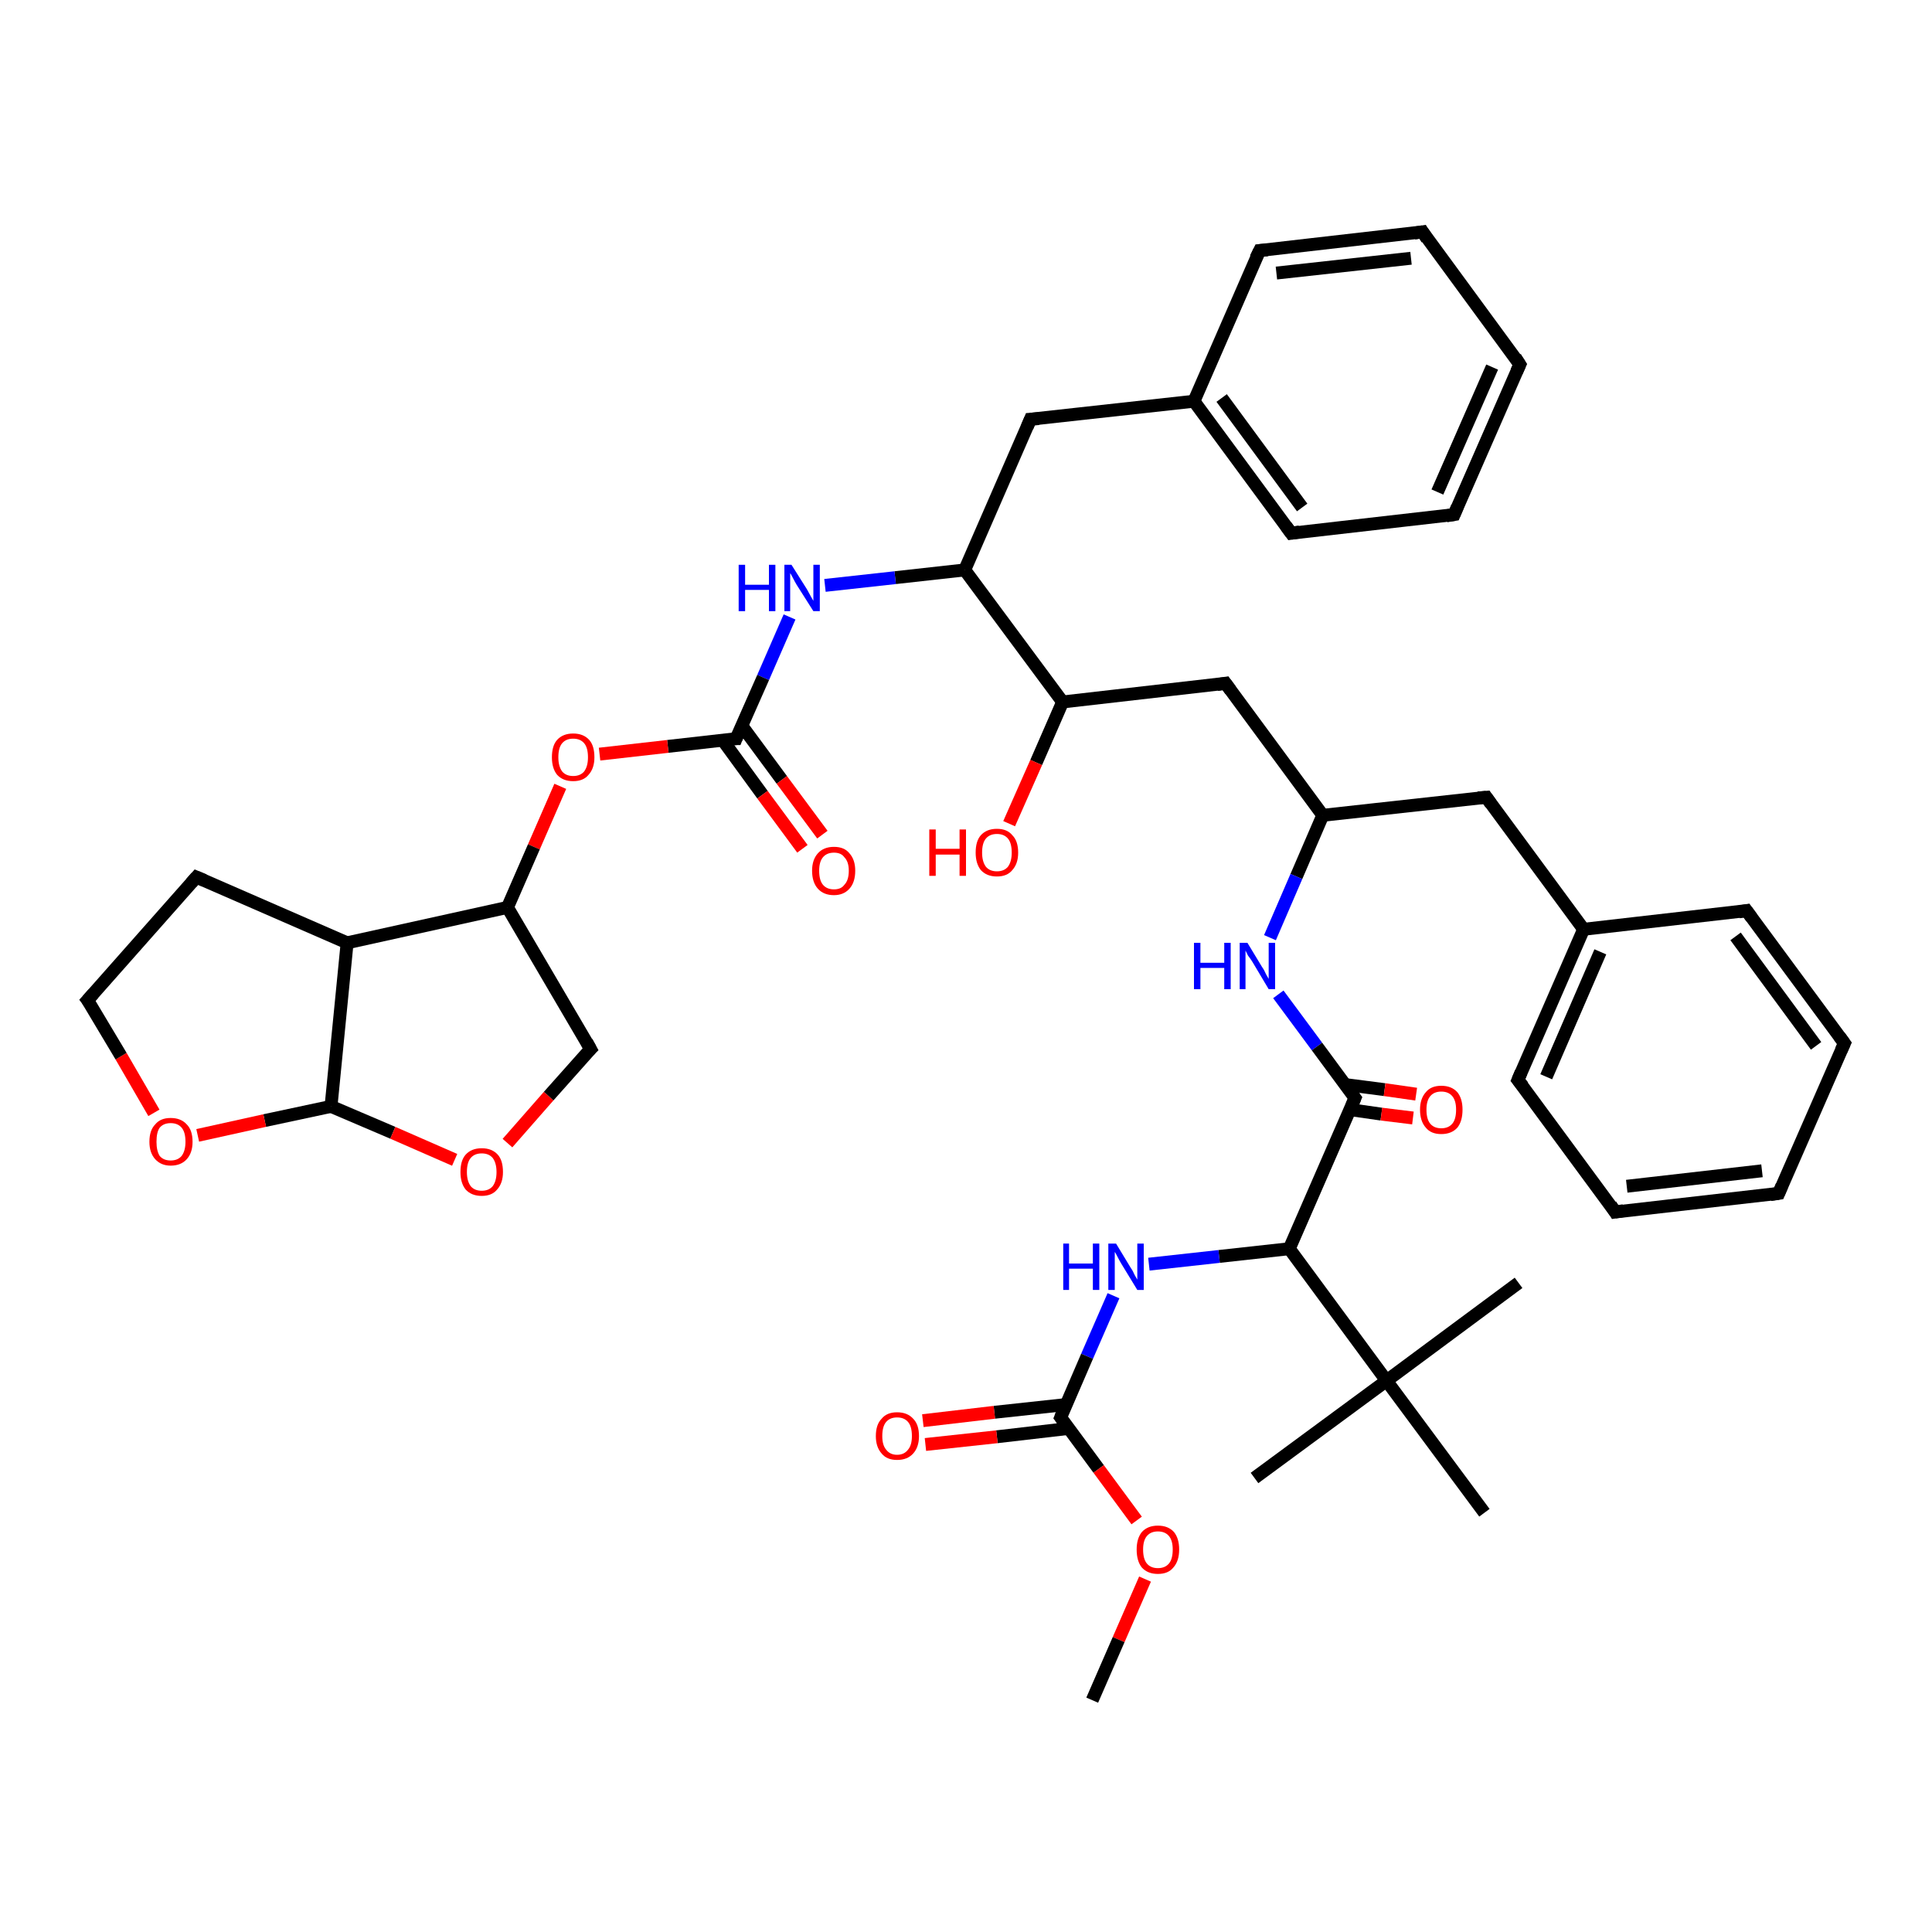 <?xml version='1.0' encoding='iso-8859-1'?>
<svg version='1.1' baseProfile='full'
              xmlns='http://www.w3.org/2000/svg'
                      xmlns:rdkit='http://www.rdkit.org/xml'
                      xmlns:xlink='http://www.w3.org/1999/xlink'
                  xml:space='preserve'
width='300px' height='300px' viewBox='0 0 300 300'>
<!-- END OF HEADER -->
<rect style='opacity:1.0;fill:#FFFFFF;stroke:none' width='300.0' height='300.0' x='0.0' y='0.0'> </rect>
<path class='bond-0 atom-0 atom-1' d='M 185.4,62.3 L 200.5,82.8' style='fill:none;fill-rule:evenodd;stroke:#000000;stroke-width:2.0px;stroke-linecap:butt;stroke-linejoin:miter;stroke-opacity:1' />
<path class='bond-0 atom-0 atom-1' d='M 189.7,61.8 L 202.2,78.8' style='fill:none;fill-rule:evenodd;stroke:#000000;stroke-width:2.0px;stroke-linecap:butt;stroke-linejoin:miter;stroke-opacity:1' />
<path class='bond-1 atom-1 atom-2' d='M 200.5,82.8 L 225.8,79.9' style='fill:none;fill-rule:evenodd;stroke:#000000;stroke-width:2.0px;stroke-linecap:butt;stroke-linejoin:miter;stroke-opacity:1' />
<path class='bond-2 atom-2 atom-3' d='M 225.8,79.9 L 236.0,56.6' style='fill:none;fill-rule:evenodd;stroke:#000000;stroke-width:2.0px;stroke-linecap:butt;stroke-linejoin:miter;stroke-opacity:1' />
<path class='bond-2 atom-2 atom-3' d='M 223.2,76.4 L 231.7,57.0' style='fill:none;fill-rule:evenodd;stroke:#000000;stroke-width:2.0px;stroke-linecap:butt;stroke-linejoin:miter;stroke-opacity:1' />
<path class='bond-3 atom-3 atom-4' d='M 236.0,56.6 L 220.9,36.0' style='fill:none;fill-rule:evenodd;stroke:#000000;stroke-width:2.0px;stroke-linecap:butt;stroke-linejoin:miter;stroke-opacity:1' />
<path class='bond-4 atom-4 atom-5' d='M 220.9,36.0 L 195.6,38.9' style='fill:none;fill-rule:evenodd;stroke:#000000;stroke-width:2.0px;stroke-linecap:butt;stroke-linejoin:miter;stroke-opacity:1' />
<path class='bond-4 atom-4 atom-5' d='M 219.1,40.1 L 198.2,42.4' style='fill:none;fill-rule:evenodd;stroke:#000000;stroke-width:2.0px;stroke-linecap:butt;stroke-linejoin:miter;stroke-opacity:1' />
<path class='bond-5 atom-0 atom-6' d='M 185.4,62.3 L 160.0,65.1' style='fill:none;fill-rule:evenodd;stroke:#000000;stroke-width:2.0px;stroke-linecap:butt;stroke-linejoin:miter;stroke-opacity:1' />
<path class='bond-6 atom-6 atom-7' d='M 160.0,65.1 L 149.8,88.5' style='fill:none;fill-rule:evenodd;stroke:#000000;stroke-width:2.0px;stroke-linecap:butt;stroke-linejoin:miter;stroke-opacity:1' />
<path class='bond-7 atom-7 atom-8' d='M 149.8,88.5 L 165.0,109.0' style='fill:none;fill-rule:evenodd;stroke:#000000;stroke-width:2.0px;stroke-linecap:butt;stroke-linejoin:miter;stroke-opacity:1' />
<path class='bond-8 atom-8 atom-9' d='M 165.0,109.0 L 190.3,106.1' style='fill:none;fill-rule:evenodd;stroke:#000000;stroke-width:2.0px;stroke-linecap:butt;stroke-linejoin:miter;stroke-opacity:1' />
<path class='bond-9 atom-9 atom-10' d='M 190.3,106.1 L 205.4,126.6' style='fill:none;fill-rule:evenodd;stroke:#000000;stroke-width:2.0px;stroke-linecap:butt;stroke-linejoin:miter;stroke-opacity:1' />
<path class='bond-10 atom-10 atom-11' d='M 205.4,126.6 L 230.8,123.8' style='fill:none;fill-rule:evenodd;stroke:#000000;stroke-width:2.0px;stroke-linecap:butt;stroke-linejoin:miter;stroke-opacity:1' />
<path class='bond-11 atom-11 atom-12' d='M 230.8,123.8 L 245.9,144.3' style='fill:none;fill-rule:evenodd;stroke:#000000;stroke-width:2.0px;stroke-linecap:butt;stroke-linejoin:miter;stroke-opacity:1' />
<path class='bond-12 atom-12 atom-13' d='M 245.9,144.3 L 235.7,167.7' style='fill:none;fill-rule:evenodd;stroke:#000000;stroke-width:2.0px;stroke-linecap:butt;stroke-linejoin:miter;stroke-opacity:1' />
<path class='bond-12 atom-12 atom-13' d='M 248.5,147.8 L 240.1,167.2' style='fill:none;fill-rule:evenodd;stroke:#000000;stroke-width:2.0px;stroke-linecap:butt;stroke-linejoin:miter;stroke-opacity:1' />
<path class='bond-13 atom-13 atom-14' d='M 235.7,167.7 L 250.8,188.2' style='fill:none;fill-rule:evenodd;stroke:#000000;stroke-width:2.0px;stroke-linecap:butt;stroke-linejoin:miter;stroke-opacity:1' />
<path class='bond-14 atom-14 atom-15' d='M 250.8,188.2 L 276.2,185.3' style='fill:none;fill-rule:evenodd;stroke:#000000;stroke-width:2.0px;stroke-linecap:butt;stroke-linejoin:miter;stroke-opacity:1' />
<path class='bond-14 atom-14 atom-15' d='M 252.6,184.2 L 273.6,181.8' style='fill:none;fill-rule:evenodd;stroke:#000000;stroke-width:2.0px;stroke-linecap:butt;stroke-linejoin:miter;stroke-opacity:1' />
<path class='bond-15 atom-15 atom-16' d='M 276.2,185.3 L 286.4,162.0' style='fill:none;fill-rule:evenodd;stroke:#000000;stroke-width:2.0px;stroke-linecap:butt;stroke-linejoin:miter;stroke-opacity:1' />
<path class='bond-16 atom-16 atom-17' d='M 286.4,162.0 L 271.2,141.4' style='fill:none;fill-rule:evenodd;stroke:#000000;stroke-width:2.0px;stroke-linecap:butt;stroke-linejoin:miter;stroke-opacity:1' />
<path class='bond-16 atom-16 atom-17' d='M 282.0,162.4 L 269.5,145.4' style='fill:none;fill-rule:evenodd;stroke:#000000;stroke-width:2.0px;stroke-linecap:butt;stroke-linejoin:miter;stroke-opacity:1' />
<path class='bond-17 atom-10 atom-18' d='M 205.4,126.6 L 201.3,136.1' style='fill:none;fill-rule:evenodd;stroke:#000000;stroke-width:2.0px;stroke-linecap:butt;stroke-linejoin:miter;stroke-opacity:1' />
<path class='bond-17 atom-10 atom-18' d='M 201.3,136.1 L 197.2,145.6' style='fill:none;fill-rule:evenodd;stroke:#0000FF;stroke-width:2.0px;stroke-linecap:butt;stroke-linejoin:miter;stroke-opacity:1' />
<path class='bond-18 atom-18 atom-19' d='M 198.5,154.4 L 204.5,162.5' style='fill:none;fill-rule:evenodd;stroke:#0000FF;stroke-width:2.0px;stroke-linecap:butt;stroke-linejoin:miter;stroke-opacity:1' />
<path class='bond-18 atom-18 atom-19' d='M 204.5,162.5 L 210.4,170.5' style='fill:none;fill-rule:evenodd;stroke:#000000;stroke-width:2.0px;stroke-linecap:butt;stroke-linejoin:miter;stroke-opacity:1' />
<path class='bond-19 atom-19 atom-20' d='M 210.4,170.5 L 200.2,193.9' style='fill:none;fill-rule:evenodd;stroke:#000000;stroke-width:2.0px;stroke-linecap:butt;stroke-linejoin:miter;stroke-opacity:1' />
<path class='bond-20 atom-20 atom-21' d='M 200.2,193.9 L 215.3,214.4' style='fill:none;fill-rule:evenodd;stroke:#000000;stroke-width:2.0px;stroke-linecap:butt;stroke-linejoin:miter;stroke-opacity:1' />
<path class='bond-21 atom-21 atom-22' d='M 215.3,214.4 L 194.8,229.5' style='fill:none;fill-rule:evenodd;stroke:#000000;stroke-width:2.0px;stroke-linecap:butt;stroke-linejoin:miter;stroke-opacity:1' />
<path class='bond-22 atom-21 atom-23' d='M 215.3,214.4 L 235.8,199.2' style='fill:none;fill-rule:evenodd;stroke:#000000;stroke-width:2.0px;stroke-linecap:butt;stroke-linejoin:miter;stroke-opacity:1' />
<path class='bond-23 atom-21 atom-24' d='M 215.3,214.4 L 230.5,234.9' style='fill:none;fill-rule:evenodd;stroke:#000000;stroke-width:2.0px;stroke-linecap:butt;stroke-linejoin:miter;stroke-opacity:1' />
<path class='bond-24 atom-20 atom-25' d='M 200.2,193.9 L 189.3,195.1' style='fill:none;fill-rule:evenodd;stroke:#000000;stroke-width:2.0px;stroke-linecap:butt;stroke-linejoin:miter;stroke-opacity:1' />
<path class='bond-24 atom-20 atom-25' d='M 189.3,195.1 L 178.4,196.3' style='fill:none;fill-rule:evenodd;stroke:#0000FF;stroke-width:2.0px;stroke-linecap:butt;stroke-linejoin:miter;stroke-opacity:1' />
<path class='bond-25 atom-25 atom-26' d='M 172.9,201.2 L 168.8,210.6' style='fill:none;fill-rule:evenodd;stroke:#0000FF;stroke-width:2.0px;stroke-linecap:butt;stroke-linejoin:miter;stroke-opacity:1' />
<path class='bond-25 atom-25 atom-26' d='M 168.8,210.6 L 164.7,220.1' style='fill:none;fill-rule:evenodd;stroke:#000000;stroke-width:2.0px;stroke-linecap:butt;stroke-linejoin:miter;stroke-opacity:1' />
<path class='bond-26 atom-26 atom-27' d='M 164.7,220.1 L 170.6,228.1' style='fill:none;fill-rule:evenodd;stroke:#000000;stroke-width:2.0px;stroke-linecap:butt;stroke-linejoin:miter;stroke-opacity:1' />
<path class='bond-26 atom-26 atom-27' d='M 170.6,228.1 L 176.5,236.1' style='fill:none;fill-rule:evenodd;stroke:#FF0000;stroke-width:2.0px;stroke-linecap:butt;stroke-linejoin:miter;stroke-opacity:1' />
<path class='bond-27 atom-27 atom-28' d='M 177.8,245.2 L 173.7,254.6' style='fill:none;fill-rule:evenodd;stroke:#FF0000;stroke-width:2.0px;stroke-linecap:butt;stroke-linejoin:miter;stroke-opacity:1' />
<path class='bond-27 atom-27 atom-28' d='M 173.7,254.6 L 169.6,264.0' style='fill:none;fill-rule:evenodd;stroke:#000000;stroke-width:2.0px;stroke-linecap:butt;stroke-linejoin:miter;stroke-opacity:1' />
<path class='bond-28 atom-26 atom-29' d='M 165.5,218.1 L 154.4,219.3' style='fill:none;fill-rule:evenodd;stroke:#000000;stroke-width:2.0px;stroke-linecap:butt;stroke-linejoin:miter;stroke-opacity:1' />
<path class='bond-28 atom-26 atom-29' d='M 154.4,219.3 L 143.3,220.6' style='fill:none;fill-rule:evenodd;stroke:#FF0000;stroke-width:2.0px;stroke-linecap:butt;stroke-linejoin:miter;stroke-opacity:1' />
<path class='bond-28 atom-26 atom-29' d='M 166.0,221.8 L 154.8,223.1' style='fill:none;fill-rule:evenodd;stroke:#000000;stroke-width:2.0px;stroke-linecap:butt;stroke-linejoin:miter;stroke-opacity:1' />
<path class='bond-28 atom-26 atom-29' d='M 154.8,223.1 L 143.7,224.3' style='fill:none;fill-rule:evenodd;stroke:#FF0000;stroke-width:2.0px;stroke-linecap:butt;stroke-linejoin:miter;stroke-opacity:1' />
<path class='bond-29 atom-19 atom-30' d='M 209.6,172.3 L 214.5,173.0' style='fill:none;fill-rule:evenodd;stroke:#000000;stroke-width:2.0px;stroke-linecap:butt;stroke-linejoin:miter;stroke-opacity:1' />
<path class='bond-29 atom-19 atom-30' d='M 214.5,173.0 L 219.4,173.6' style='fill:none;fill-rule:evenodd;stroke:#FF0000;stroke-width:2.0px;stroke-linecap:butt;stroke-linejoin:miter;stroke-opacity:1' />
<path class='bond-29 atom-19 atom-30' d='M 208.8,168.4 L 215.0,169.2' style='fill:none;fill-rule:evenodd;stroke:#000000;stroke-width:2.0px;stroke-linecap:butt;stroke-linejoin:miter;stroke-opacity:1' />
<path class='bond-29 atom-19 atom-30' d='M 215.0,169.2 L 219.9,169.9' style='fill:none;fill-rule:evenodd;stroke:#FF0000;stroke-width:2.0px;stroke-linecap:butt;stroke-linejoin:miter;stroke-opacity:1' />
<path class='bond-30 atom-8 atom-31' d='M 165.0,109.0 L 160.9,118.4' style='fill:none;fill-rule:evenodd;stroke:#000000;stroke-width:2.0px;stroke-linecap:butt;stroke-linejoin:miter;stroke-opacity:1' />
<path class='bond-30 atom-8 atom-31' d='M 160.9,118.4 L 156.7,127.9' style='fill:none;fill-rule:evenodd;stroke:#FF0000;stroke-width:2.0px;stroke-linecap:butt;stroke-linejoin:miter;stroke-opacity:1' />
<path class='bond-31 atom-7 atom-32' d='M 149.8,88.5 L 139.0,89.7' style='fill:none;fill-rule:evenodd;stroke:#000000;stroke-width:2.0px;stroke-linecap:butt;stroke-linejoin:miter;stroke-opacity:1' />
<path class='bond-31 atom-7 atom-32' d='M 139.0,89.7 L 128.1,90.9' style='fill:none;fill-rule:evenodd;stroke:#0000FF;stroke-width:2.0px;stroke-linecap:butt;stroke-linejoin:miter;stroke-opacity:1' />
<path class='bond-32 atom-32 atom-33' d='M 122.6,95.8 L 118.5,105.2' style='fill:none;fill-rule:evenodd;stroke:#0000FF;stroke-width:2.0px;stroke-linecap:butt;stroke-linejoin:miter;stroke-opacity:1' />
<path class='bond-32 atom-32 atom-33' d='M 118.5,105.2 L 114.3,114.7' style='fill:none;fill-rule:evenodd;stroke:#000000;stroke-width:2.0px;stroke-linecap:butt;stroke-linejoin:miter;stroke-opacity:1' />
<path class='bond-33 atom-33 atom-34' d='M 114.3,114.7 L 103.7,115.9' style='fill:none;fill-rule:evenodd;stroke:#000000;stroke-width:2.0px;stroke-linecap:butt;stroke-linejoin:miter;stroke-opacity:1' />
<path class='bond-33 atom-33 atom-34' d='M 103.7,115.9 L 93.1,117.1' style='fill:none;fill-rule:evenodd;stroke:#FF0000;stroke-width:2.0px;stroke-linecap:butt;stroke-linejoin:miter;stroke-opacity:1' />
<path class='bond-34 atom-34 atom-35' d='M 87.0,122.1 L 82.9,131.5' style='fill:none;fill-rule:evenodd;stroke:#FF0000;stroke-width:2.0px;stroke-linecap:butt;stroke-linejoin:miter;stroke-opacity:1' />
<path class='bond-34 atom-34 atom-35' d='M 82.9,131.5 L 78.8,140.9' style='fill:none;fill-rule:evenodd;stroke:#000000;stroke-width:2.0px;stroke-linecap:butt;stroke-linejoin:miter;stroke-opacity:1' />
<path class='bond-35 atom-35 atom-36' d='M 78.8,140.9 L 53.9,146.4' style='fill:none;fill-rule:evenodd;stroke:#000000;stroke-width:2.0px;stroke-linecap:butt;stroke-linejoin:miter;stroke-opacity:1' />
<path class='bond-36 atom-36 atom-37' d='M 53.9,146.4 L 51.4,171.8' style='fill:none;fill-rule:evenodd;stroke:#000000;stroke-width:2.0px;stroke-linecap:butt;stroke-linejoin:miter;stroke-opacity:1' />
<path class='bond-37 atom-37 atom-38' d='M 51.4,171.8 L 61.0,175.9' style='fill:none;fill-rule:evenodd;stroke:#000000;stroke-width:2.0px;stroke-linecap:butt;stroke-linejoin:miter;stroke-opacity:1' />
<path class='bond-37 atom-37 atom-38' d='M 61.0,175.9 L 70.6,180.1' style='fill:none;fill-rule:evenodd;stroke:#FF0000;stroke-width:2.0px;stroke-linecap:butt;stroke-linejoin:miter;stroke-opacity:1' />
<path class='bond-38 atom-38 atom-39' d='M 78.8,177.5 L 85.2,170.2' style='fill:none;fill-rule:evenodd;stroke:#FF0000;stroke-width:2.0px;stroke-linecap:butt;stroke-linejoin:miter;stroke-opacity:1' />
<path class='bond-38 atom-38 atom-39' d='M 85.2,170.2 L 91.7,162.9' style='fill:none;fill-rule:evenodd;stroke:#000000;stroke-width:2.0px;stroke-linecap:butt;stroke-linejoin:miter;stroke-opacity:1' />
<path class='bond-39 atom-37 atom-40' d='M 51.4,171.8 L 41.1,174.0' style='fill:none;fill-rule:evenodd;stroke:#000000;stroke-width:2.0px;stroke-linecap:butt;stroke-linejoin:miter;stroke-opacity:1' />
<path class='bond-39 atom-37 atom-40' d='M 41.1,174.0 L 30.7,176.3' style='fill:none;fill-rule:evenodd;stroke:#FF0000;stroke-width:2.0px;stroke-linecap:butt;stroke-linejoin:miter;stroke-opacity:1' />
<path class='bond-40 atom-40 atom-41' d='M 23.9,172.8 L 18.8,164.0' style='fill:none;fill-rule:evenodd;stroke:#FF0000;stroke-width:2.0px;stroke-linecap:butt;stroke-linejoin:miter;stroke-opacity:1' />
<path class='bond-40 atom-40 atom-41' d='M 18.8,164.0 L 13.6,155.3' style='fill:none;fill-rule:evenodd;stroke:#000000;stroke-width:2.0px;stroke-linecap:butt;stroke-linejoin:miter;stroke-opacity:1' />
<path class='bond-41 atom-41 atom-42' d='M 13.6,155.3 L 30.5,136.2' style='fill:none;fill-rule:evenodd;stroke:#000000;stroke-width:2.0px;stroke-linecap:butt;stroke-linejoin:miter;stroke-opacity:1' />
<path class='bond-42 atom-33 atom-43' d='M 112.2,114.9 L 118.4,123.4' style='fill:none;fill-rule:evenodd;stroke:#000000;stroke-width:2.0px;stroke-linecap:butt;stroke-linejoin:miter;stroke-opacity:1' />
<path class='bond-42 atom-33 atom-43' d='M 118.4,123.4 L 124.6,131.8' style='fill:none;fill-rule:evenodd;stroke:#FF0000;stroke-width:2.0px;stroke-linecap:butt;stroke-linejoin:miter;stroke-opacity:1' />
<path class='bond-42 atom-33 atom-43' d='M 115.2,112.7 L 121.4,121.1' style='fill:none;fill-rule:evenodd;stroke:#000000;stroke-width:2.0px;stroke-linecap:butt;stroke-linejoin:miter;stroke-opacity:1' />
<path class='bond-42 atom-33 atom-43' d='M 121.4,121.1 L 127.7,129.6' style='fill:none;fill-rule:evenodd;stroke:#FF0000;stroke-width:2.0px;stroke-linecap:butt;stroke-linejoin:miter;stroke-opacity:1' />
<path class='bond-43 atom-5 atom-0' d='M 195.6,38.9 L 185.4,62.3' style='fill:none;fill-rule:evenodd;stroke:#000000;stroke-width:2.0px;stroke-linecap:butt;stroke-linejoin:miter;stroke-opacity:1' />
<path class='bond-44 atom-17 atom-12' d='M 271.2,141.4 L 245.9,144.3' style='fill:none;fill-rule:evenodd;stroke:#000000;stroke-width:2.0px;stroke-linecap:butt;stroke-linejoin:miter;stroke-opacity:1' />
<path class='bond-45 atom-39 atom-35' d='M 91.7,162.9 L 78.8,140.9' style='fill:none;fill-rule:evenodd;stroke:#000000;stroke-width:2.0px;stroke-linecap:butt;stroke-linejoin:miter;stroke-opacity:1' />
<path class='bond-46 atom-42 atom-36' d='M 30.5,136.2 L 53.9,146.4' style='fill:none;fill-rule:evenodd;stroke:#000000;stroke-width:2.0px;stroke-linecap:butt;stroke-linejoin:miter;stroke-opacity:1' />
<path d='M 199.7,81.7 L 200.5,82.8 L 201.8,82.6' style='fill:none;stroke:#000000;stroke-width:2.0px;stroke-linecap:butt;stroke-linejoin:miter;stroke-opacity:1;' />
<path d='M 224.6,80.1 L 225.8,79.9 L 226.3,78.7' style='fill:none;stroke:#000000;stroke-width:2.0px;stroke-linecap:butt;stroke-linejoin:miter;stroke-opacity:1;' />
<path d='M 235.5,57.7 L 236.0,56.6 L 235.3,55.5' style='fill:none;stroke:#000000;stroke-width:2.0px;stroke-linecap:butt;stroke-linejoin:miter;stroke-opacity:1;' />
<path d='M 221.6,37.1 L 220.9,36.0 L 219.6,36.2' style='fill:none;stroke:#000000;stroke-width:2.0px;stroke-linecap:butt;stroke-linejoin:miter;stroke-opacity:1;' />
<path d='M 196.8,38.8 L 195.6,38.9 L 195.0,40.1' style='fill:none;stroke:#000000;stroke-width:2.0px;stroke-linecap:butt;stroke-linejoin:miter;stroke-opacity:1;' />
<path d='M 161.3,65.0 L 160.0,65.1 L 159.5,66.3' style='fill:none;stroke:#000000;stroke-width:2.0px;stroke-linecap:butt;stroke-linejoin:miter;stroke-opacity:1;' />
<path d='M 189.0,106.3 L 190.3,106.1 L 191.1,107.2' style='fill:none;stroke:#000000;stroke-width:2.0px;stroke-linecap:butt;stroke-linejoin:miter;stroke-opacity:1;' />
<path d='M 229.5,123.9 L 230.8,123.8 L 231.5,124.8' style='fill:none;stroke:#000000;stroke-width:2.0px;stroke-linecap:butt;stroke-linejoin:miter;stroke-opacity:1;' />
<path d='M 236.2,166.5 L 235.7,167.7 L 236.5,168.7' style='fill:none;stroke:#000000;stroke-width:2.0px;stroke-linecap:butt;stroke-linejoin:miter;stroke-opacity:1;' />
<path d='M 250.1,187.1 L 250.8,188.2 L 252.1,188.0' style='fill:none;stroke:#000000;stroke-width:2.0px;stroke-linecap:butt;stroke-linejoin:miter;stroke-opacity:1;' />
<path d='M 274.9,185.5 L 276.2,185.3 L 276.7,184.1' style='fill:none;stroke:#000000;stroke-width:2.0px;stroke-linecap:butt;stroke-linejoin:miter;stroke-opacity:1;' />
<path d='M 285.9,163.1 L 286.4,162.0 L 285.6,160.9' style='fill:none;stroke:#000000;stroke-width:2.0px;stroke-linecap:butt;stroke-linejoin:miter;stroke-opacity:1;' />
<path d='M 272.0,142.5 L 271.2,141.4 L 270.0,141.6' style='fill:none;stroke:#000000;stroke-width:2.0px;stroke-linecap:butt;stroke-linejoin:miter;stroke-opacity:1;' />
<path d='M 210.1,170.1 L 210.4,170.5 L 209.9,171.7' style='fill:none;stroke:#000000;stroke-width:2.0px;stroke-linecap:butt;stroke-linejoin:miter;stroke-opacity:1;' />
<path d='M 164.9,219.6 L 164.7,220.1 L 165.0,220.5' style='fill:none;stroke:#000000;stroke-width:2.0px;stroke-linecap:butt;stroke-linejoin:miter;stroke-opacity:1;' />
<path d='M 114.5,114.2 L 114.3,114.7 L 113.8,114.7' style='fill:none;stroke:#000000;stroke-width:2.0px;stroke-linecap:butt;stroke-linejoin:miter;stroke-opacity:1;' />
<path d='M 91.4,163.2 L 91.7,162.9 L 91.1,161.8' style='fill:none;stroke:#000000;stroke-width:2.0px;stroke-linecap:butt;stroke-linejoin:miter;stroke-opacity:1;' />
<path d='M 13.9,155.7 L 13.6,155.3 L 14.5,154.3' style='fill:none;stroke:#000000;stroke-width:2.0px;stroke-linecap:butt;stroke-linejoin:miter;stroke-opacity:1;' />
<path d='M 29.7,137.1 L 30.5,136.2 L 31.7,136.7' style='fill:none;stroke:#000000;stroke-width:2.0px;stroke-linecap:butt;stroke-linejoin:miter;stroke-opacity:1;' />
<path class='atom-18' d='M 185.4 146.4
L 186.4 146.4
L 186.4 149.5
L 190.1 149.5
L 190.1 146.4
L 191.1 146.4
L 191.1 153.6
L 190.1 153.6
L 190.1 150.3
L 186.4 150.3
L 186.4 153.6
L 185.4 153.6
L 185.4 146.4
' fill='#0000FF'/>
<path class='atom-18' d='M 193.7 146.4
L 196.0 150.2
Q 196.3 150.6, 196.6 151.3
Q 197.0 152.0, 197.0 152.0
L 197.0 146.4
L 198.0 146.4
L 198.0 153.6
L 197.0 153.6
L 194.5 149.4
Q 194.2 148.9, 193.8 148.4
Q 193.5 147.8, 193.4 147.6
L 193.4 153.6
L 192.5 153.6
L 192.5 146.4
L 193.7 146.4
' fill='#0000FF'/>
<path class='atom-25' d='M 165.1 193.1
L 166.0 193.1
L 166.0 196.2
L 169.7 196.2
L 169.7 193.1
L 170.7 193.1
L 170.7 200.3
L 169.7 200.3
L 169.7 197.0
L 166.0 197.0
L 166.0 200.3
L 165.1 200.3
L 165.1 193.1
' fill='#0000FF'/>
<path class='atom-25' d='M 173.3 193.1
L 175.6 196.9
Q 175.9 197.3, 176.2 198.0
Q 176.6 198.7, 176.6 198.7
L 176.6 193.1
L 177.6 193.1
L 177.6 200.3
L 176.6 200.3
L 174.1 196.2
Q 173.8 195.7, 173.5 195.1
Q 173.2 194.5, 173.1 194.4
L 173.1 200.3
L 172.1 200.3
L 172.1 193.1
L 173.3 193.1
' fill='#0000FF'/>
<path class='atom-27' d='M 176.5 240.6
Q 176.5 238.9, 177.3 237.9
Q 178.2 236.9, 179.8 236.9
Q 181.4 236.9, 182.3 237.9
Q 183.1 238.9, 183.1 240.6
Q 183.1 242.4, 182.2 243.4
Q 181.4 244.4, 179.8 244.4
Q 178.2 244.4, 177.3 243.4
Q 176.5 242.4, 176.5 240.6
M 179.8 243.5
Q 180.9 243.5, 181.5 242.8
Q 182.1 242.1, 182.1 240.6
Q 182.1 239.2, 181.5 238.5
Q 180.9 237.8, 179.8 237.8
Q 178.7 237.8, 178.1 238.5
Q 177.5 239.2, 177.5 240.6
Q 177.5 242.1, 178.1 242.8
Q 178.7 243.5, 179.8 243.5
' fill='#FF0000'/>
<path class='atom-29' d='M 136.0 223.0
Q 136.0 221.2, 136.9 220.3
Q 137.7 219.3, 139.3 219.3
Q 140.9 219.3, 141.8 220.3
Q 142.7 221.2, 142.7 223.0
Q 142.7 224.7, 141.8 225.7
Q 140.9 226.7, 139.3 226.7
Q 137.7 226.7, 136.9 225.7
Q 136.0 224.7, 136.0 223.0
M 139.3 225.9
Q 140.4 225.9, 141.0 225.1
Q 141.6 224.4, 141.6 223.0
Q 141.6 221.5, 141.0 220.8
Q 140.4 220.1, 139.3 220.1
Q 138.2 220.1, 137.6 220.8
Q 137.0 221.5, 137.0 223.0
Q 137.0 224.4, 137.6 225.1
Q 138.2 225.9, 139.3 225.9
' fill='#FF0000'/>
<path class='atom-30' d='M 220.5 172.3
Q 220.5 170.6, 221.4 169.6
Q 222.2 168.6, 223.8 168.6
Q 225.4 168.6, 226.3 169.6
Q 227.1 170.6, 227.1 172.3
Q 227.1 174.1, 226.3 175.1
Q 225.4 176.1, 223.8 176.1
Q 222.2 176.1, 221.4 175.1
Q 220.5 174.1, 220.5 172.3
M 223.8 175.2
Q 224.9 175.2, 225.5 174.5
Q 226.1 173.8, 226.1 172.3
Q 226.1 170.9, 225.5 170.2
Q 224.9 169.5, 223.8 169.5
Q 222.7 169.5, 222.1 170.2
Q 221.5 170.9, 221.5 172.3
Q 221.5 173.8, 222.1 174.5
Q 222.7 175.2, 223.8 175.2
' fill='#FF0000'/>
<path class='atom-31' d='M 144.3 128.8
L 145.3 128.8
L 145.3 131.8
L 149.0 131.8
L 149.0 128.8
L 150.0 128.8
L 150.0 136.0
L 149.0 136.0
L 149.0 132.7
L 145.3 132.7
L 145.3 136.0
L 144.3 136.0
L 144.3 128.8
' fill='#FF0000'/>
<path class='atom-31' d='M 151.5 132.4
Q 151.5 130.6, 152.3 129.7
Q 153.2 128.7, 154.8 128.7
Q 156.4 128.7, 157.2 129.7
Q 158.1 130.6, 158.1 132.4
Q 158.1 134.1, 157.2 135.1
Q 156.4 136.1, 154.8 136.1
Q 153.2 136.1, 152.3 135.1
Q 151.5 134.1, 151.5 132.4
M 154.8 135.3
Q 155.9 135.3, 156.5 134.6
Q 157.1 133.8, 157.1 132.4
Q 157.1 130.9, 156.5 130.2
Q 155.9 129.5, 154.8 129.5
Q 153.7 129.5, 153.1 130.2
Q 152.5 130.9, 152.5 132.4
Q 152.5 133.8, 153.1 134.6
Q 153.7 135.3, 154.8 135.3
' fill='#FF0000'/>
<path class='atom-32' d='M 114.7 87.7
L 115.7 87.7
L 115.7 90.8
L 119.4 90.8
L 119.4 87.7
L 120.4 87.7
L 120.4 94.9
L 119.4 94.9
L 119.4 91.6
L 115.7 91.6
L 115.7 94.9
L 114.7 94.9
L 114.7 87.7
' fill='#0000FF'/>
<path class='atom-32' d='M 122.9 87.7
L 125.3 91.5
Q 125.5 91.9, 125.9 92.6
Q 126.3 93.3, 126.3 93.3
L 126.3 87.7
L 127.3 87.7
L 127.3 94.9
L 126.3 94.9
L 123.7 90.8
Q 123.4 90.3, 123.1 89.7
Q 122.8 89.1, 122.7 89.0
L 122.7 94.9
L 121.8 94.9
L 121.8 87.7
L 122.9 87.7
' fill='#0000FF'/>
<path class='atom-34' d='M 85.7 117.6
Q 85.7 115.8, 86.5 114.9
Q 87.4 113.9, 89.0 113.9
Q 90.6 113.9, 91.5 114.9
Q 92.3 115.8, 92.3 117.6
Q 92.3 119.3, 91.4 120.3
Q 90.6 121.3, 89.0 121.3
Q 87.4 121.3, 86.5 120.3
Q 85.7 119.3, 85.7 117.6
M 89.0 120.5
Q 90.1 120.5, 90.7 119.8
Q 91.3 119.0, 91.3 117.6
Q 91.3 116.1, 90.7 115.4
Q 90.1 114.7, 89.0 114.7
Q 87.9 114.7, 87.3 115.4
Q 86.7 116.1, 86.7 117.6
Q 86.7 119.0, 87.3 119.8
Q 87.9 120.5, 89.0 120.5
' fill='#FF0000'/>
<path class='atom-38' d='M 71.5 182.0
Q 71.5 180.2, 72.3 179.3
Q 73.2 178.3, 74.8 178.3
Q 76.4 178.3, 77.3 179.3
Q 78.1 180.2, 78.1 182.0
Q 78.1 183.7, 77.2 184.7
Q 76.4 185.7, 74.8 185.7
Q 73.2 185.7, 72.3 184.7
Q 71.5 183.7, 71.5 182.0
M 74.8 184.9
Q 75.9 184.9, 76.5 184.2
Q 77.1 183.4, 77.1 182.0
Q 77.1 180.6, 76.5 179.8
Q 75.9 179.1, 74.8 179.1
Q 73.7 179.1, 73.1 179.8
Q 72.5 180.5, 72.5 182.0
Q 72.5 183.4, 73.1 184.2
Q 73.7 184.9, 74.8 184.9
' fill='#FF0000'/>
<path class='atom-40' d='M 23.2 177.3
Q 23.2 175.5, 24.1 174.6
Q 24.9 173.6, 26.5 173.6
Q 28.1 173.6, 29.0 174.6
Q 29.9 175.5, 29.9 177.3
Q 29.9 179.0, 29.0 180.0
Q 28.1 181.0, 26.5 181.0
Q 25.0 181.0, 24.1 180.0
Q 23.2 179.0, 23.2 177.3
M 26.5 180.2
Q 27.6 180.2, 28.2 179.5
Q 28.8 178.7, 28.8 177.3
Q 28.8 175.8, 28.2 175.1
Q 27.6 174.4, 26.5 174.4
Q 25.4 174.4, 24.8 175.1
Q 24.3 175.8, 24.3 177.3
Q 24.3 178.7, 24.8 179.5
Q 25.4 180.2, 26.5 180.2
' fill='#FF0000'/>
<path class='atom-43' d='M 126.1 135.2
Q 126.1 133.5, 127.0 132.5
Q 127.9 131.5, 129.5 131.5
Q 131.1 131.5, 131.9 132.5
Q 132.8 133.5, 132.8 135.2
Q 132.8 137.0, 131.9 138.0
Q 131.0 139.0, 129.5 139.0
Q 127.9 139.0, 127.0 138.0
Q 126.1 137.0, 126.1 135.2
M 129.5 138.1
Q 130.6 138.1, 131.1 137.4
Q 131.8 136.7, 131.8 135.2
Q 131.8 133.8, 131.1 133.1
Q 130.6 132.4, 129.5 132.4
Q 128.4 132.4, 127.8 133.1
Q 127.2 133.8, 127.2 135.2
Q 127.2 136.7, 127.8 137.4
Q 128.4 138.1, 129.5 138.1
' fill='#FF0000'/>
</svg>
